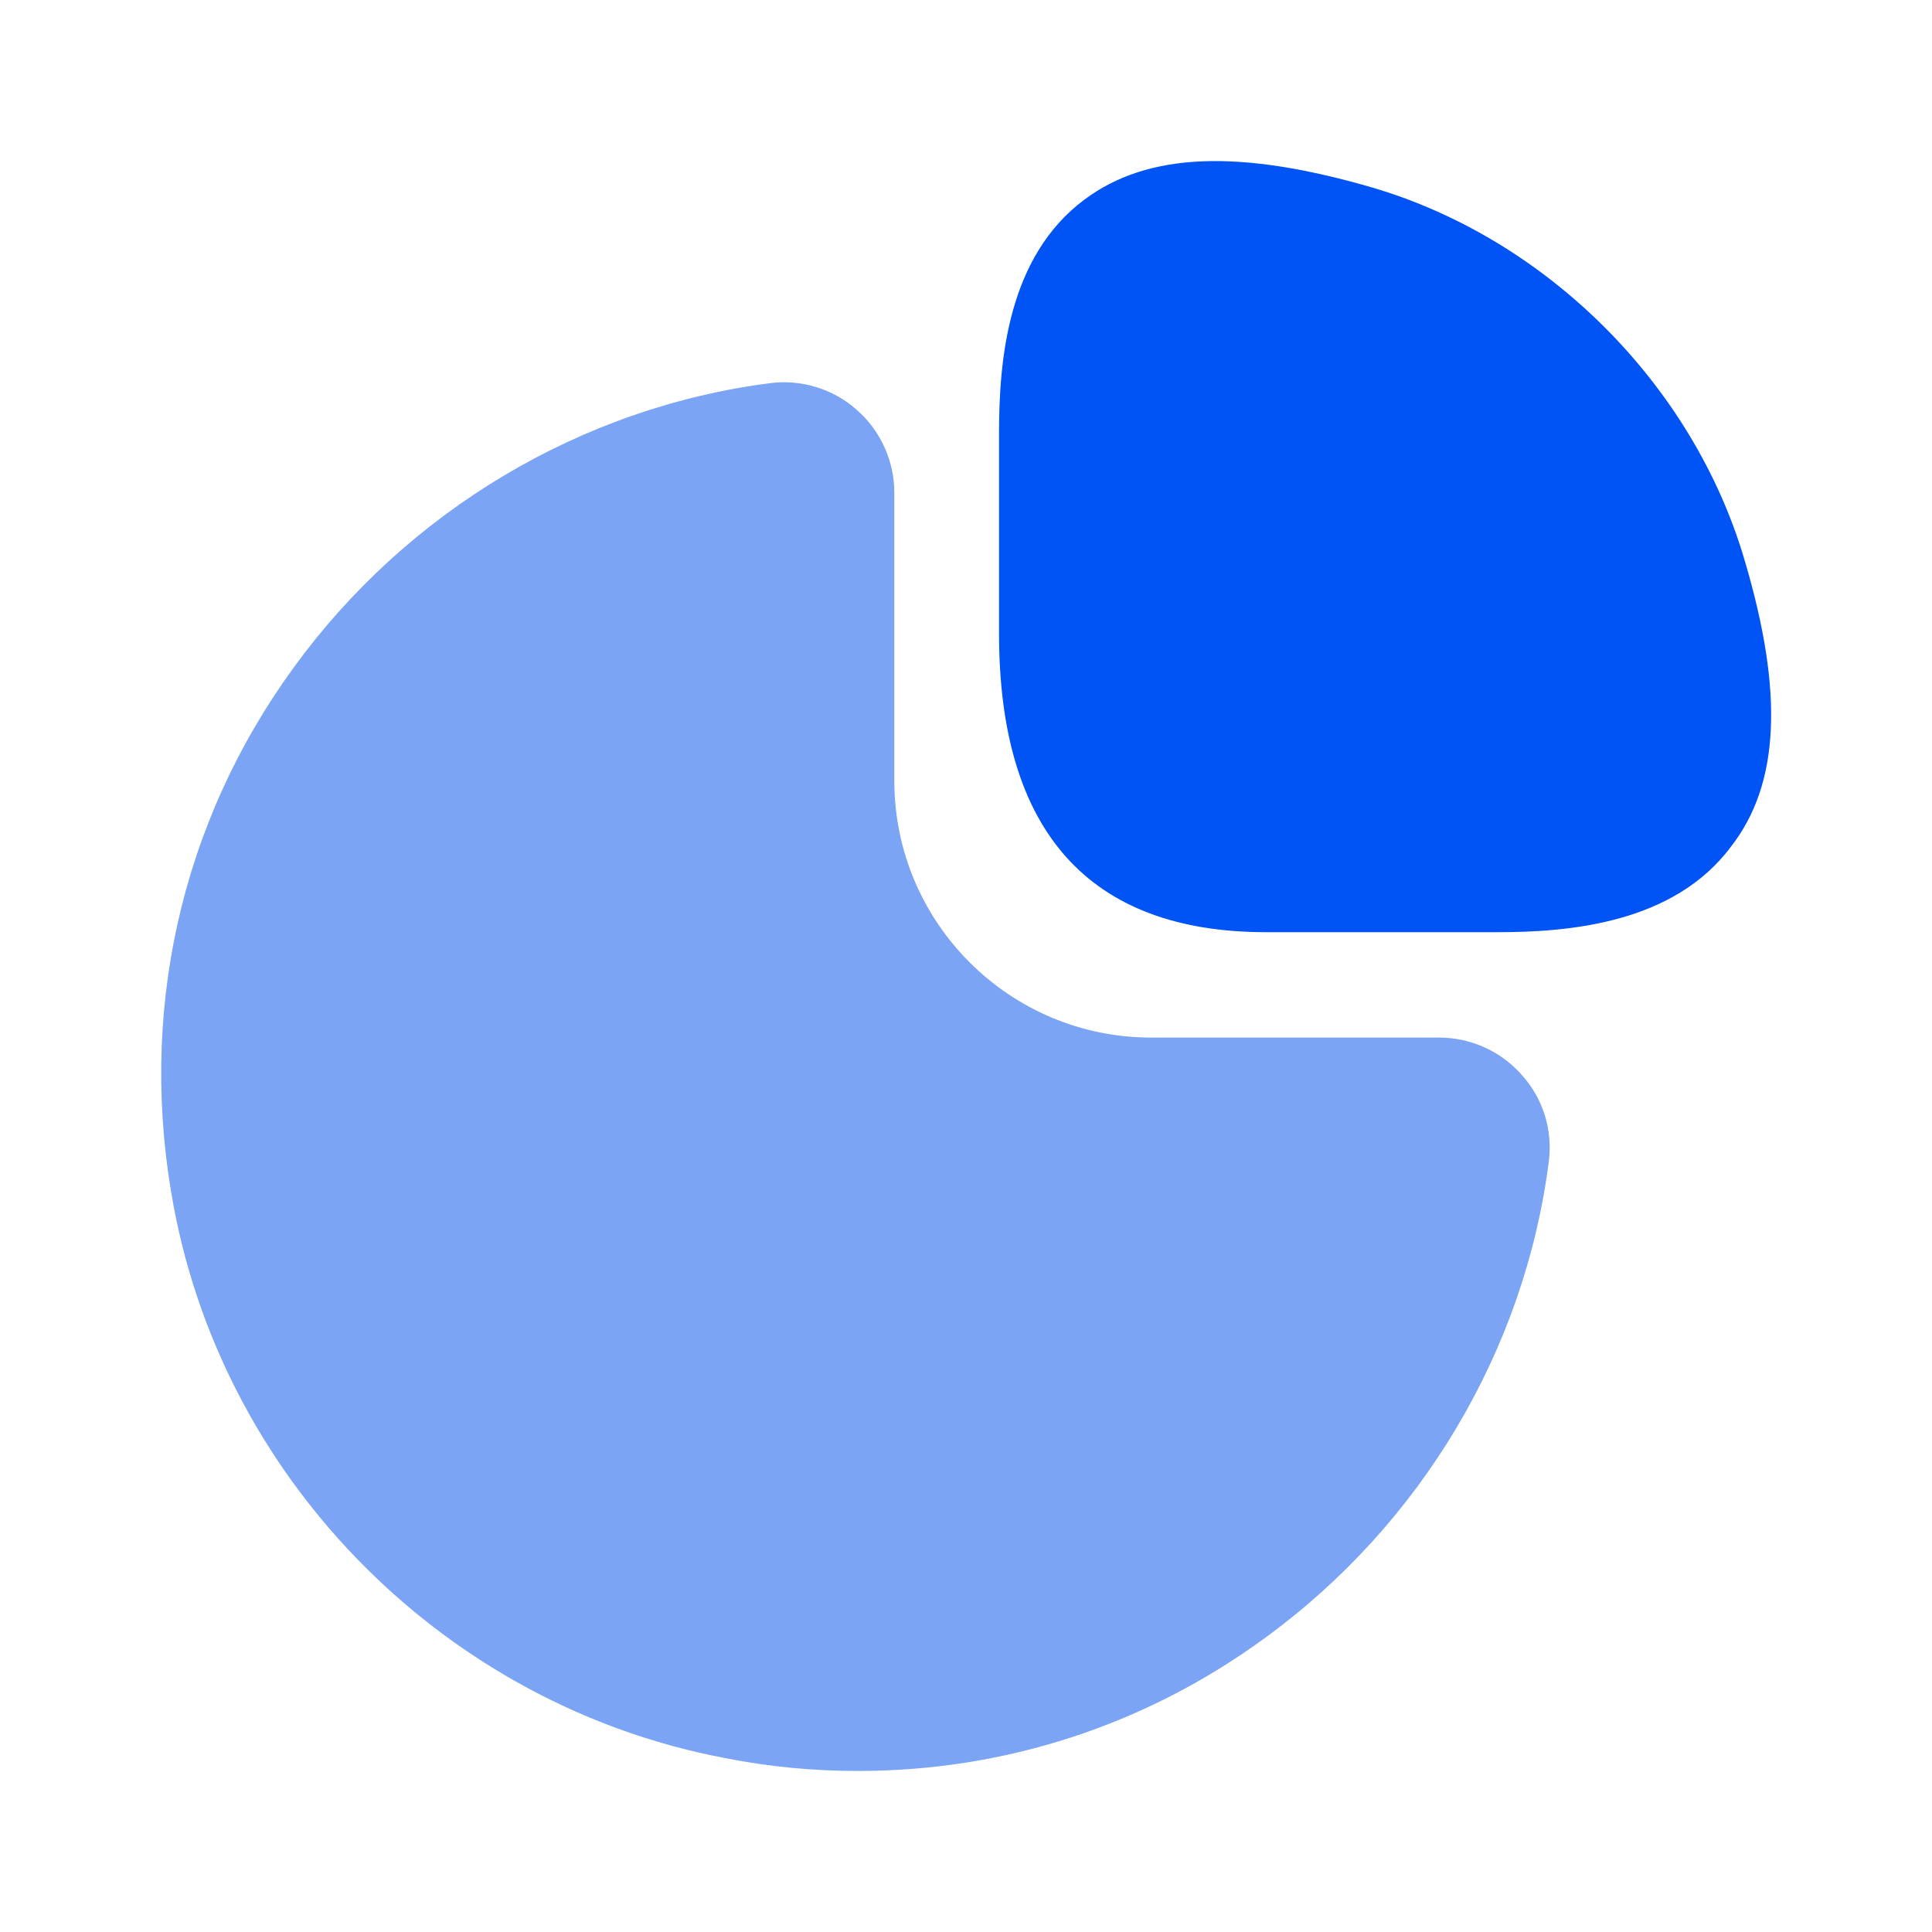 <svg width="20" height="20" viewBox="0 0 20 20" fill="none" xmlns="http://www.w3.org/2000/svg">
<path d="M18.058 5.792C17.525 3.983 16.017 2.475 14.208 1.942C12.833 1.542 11.883 1.575 11.225 2.067C10.433 2.658 10.342 3.725 10.342 4.483V6.558C10.342 8.608 11.275 9.65 13.108 9.65H15.5C16.25 9.65 17.325 9.558 17.917 8.767C18.425 8.117 18.467 7.167 18.058 5.792Z" fill="#0053F5"/>
<path d="M15.758 11.133C15.542 10.883 15.225 10.741 14.9 10.741H11.917C10.45 10.741 9.258 9.55 9.258 8.083V5.1C9.258 4.775 9.117 4.458 8.867 4.241C8.625 4.025 8.292 3.925 7.975 3.966C6.017 4.216 4.217 5.291 3.042 6.908C1.858 8.533 1.425 10.516 1.8 12.5C2.342 15.366 4.633 17.658 7.508 18.2C7.967 18.291 8.425 18.333 8.883 18.333C10.392 18.333 11.85 17.866 13.092 16.958C14.708 15.783 15.783 13.983 16.033 12.025C16.075 11.7 15.975 11.375 15.758 11.133Z" fill="#7BA4F5"/>
</svg>
